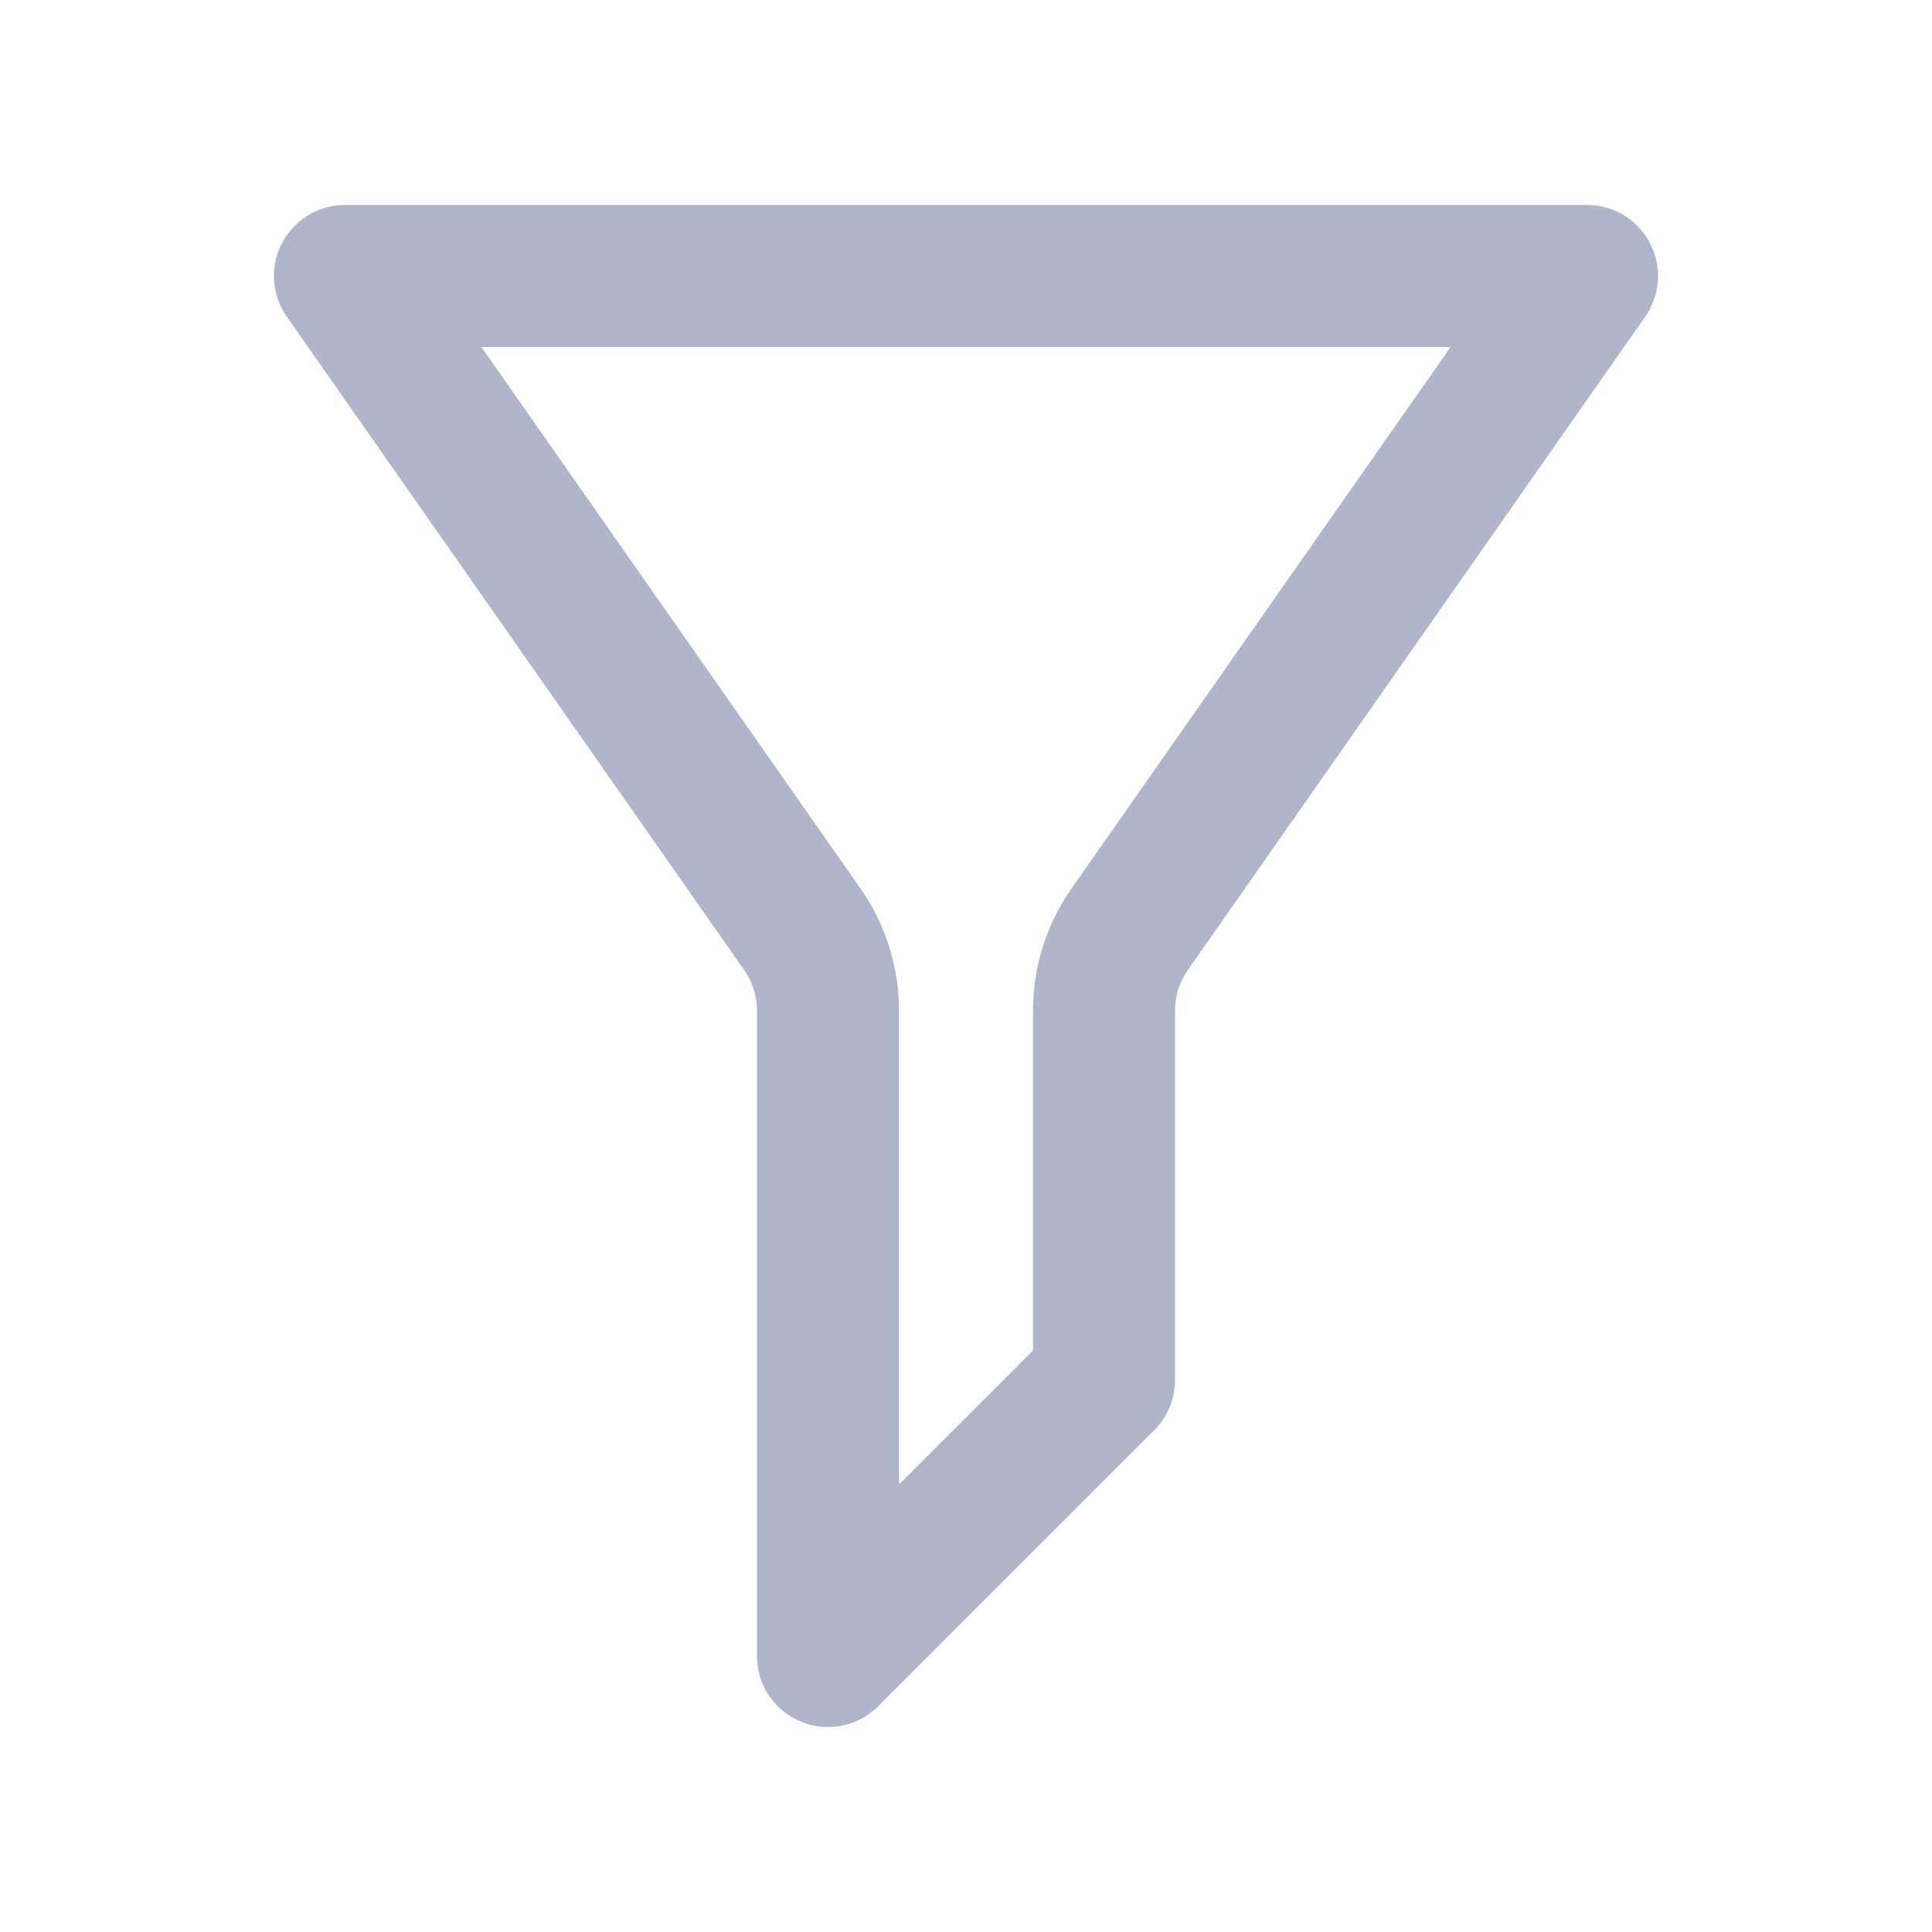 <svg width="28" height="28" viewBox="0 0 28 28" fill="none" xmlns="http://www.w3.org/2000/svg">
<path d="M23 4H5L11.628 13.468C11.87 13.814 12 14.227 12 14.649V24L16 20V14.649C16 14.227 16.13 13.814 16.372 13.468L23 4Z" stroke="#AFB6CB" stroke-width="2.059" stroke-linejoin="round"/>
</svg>
